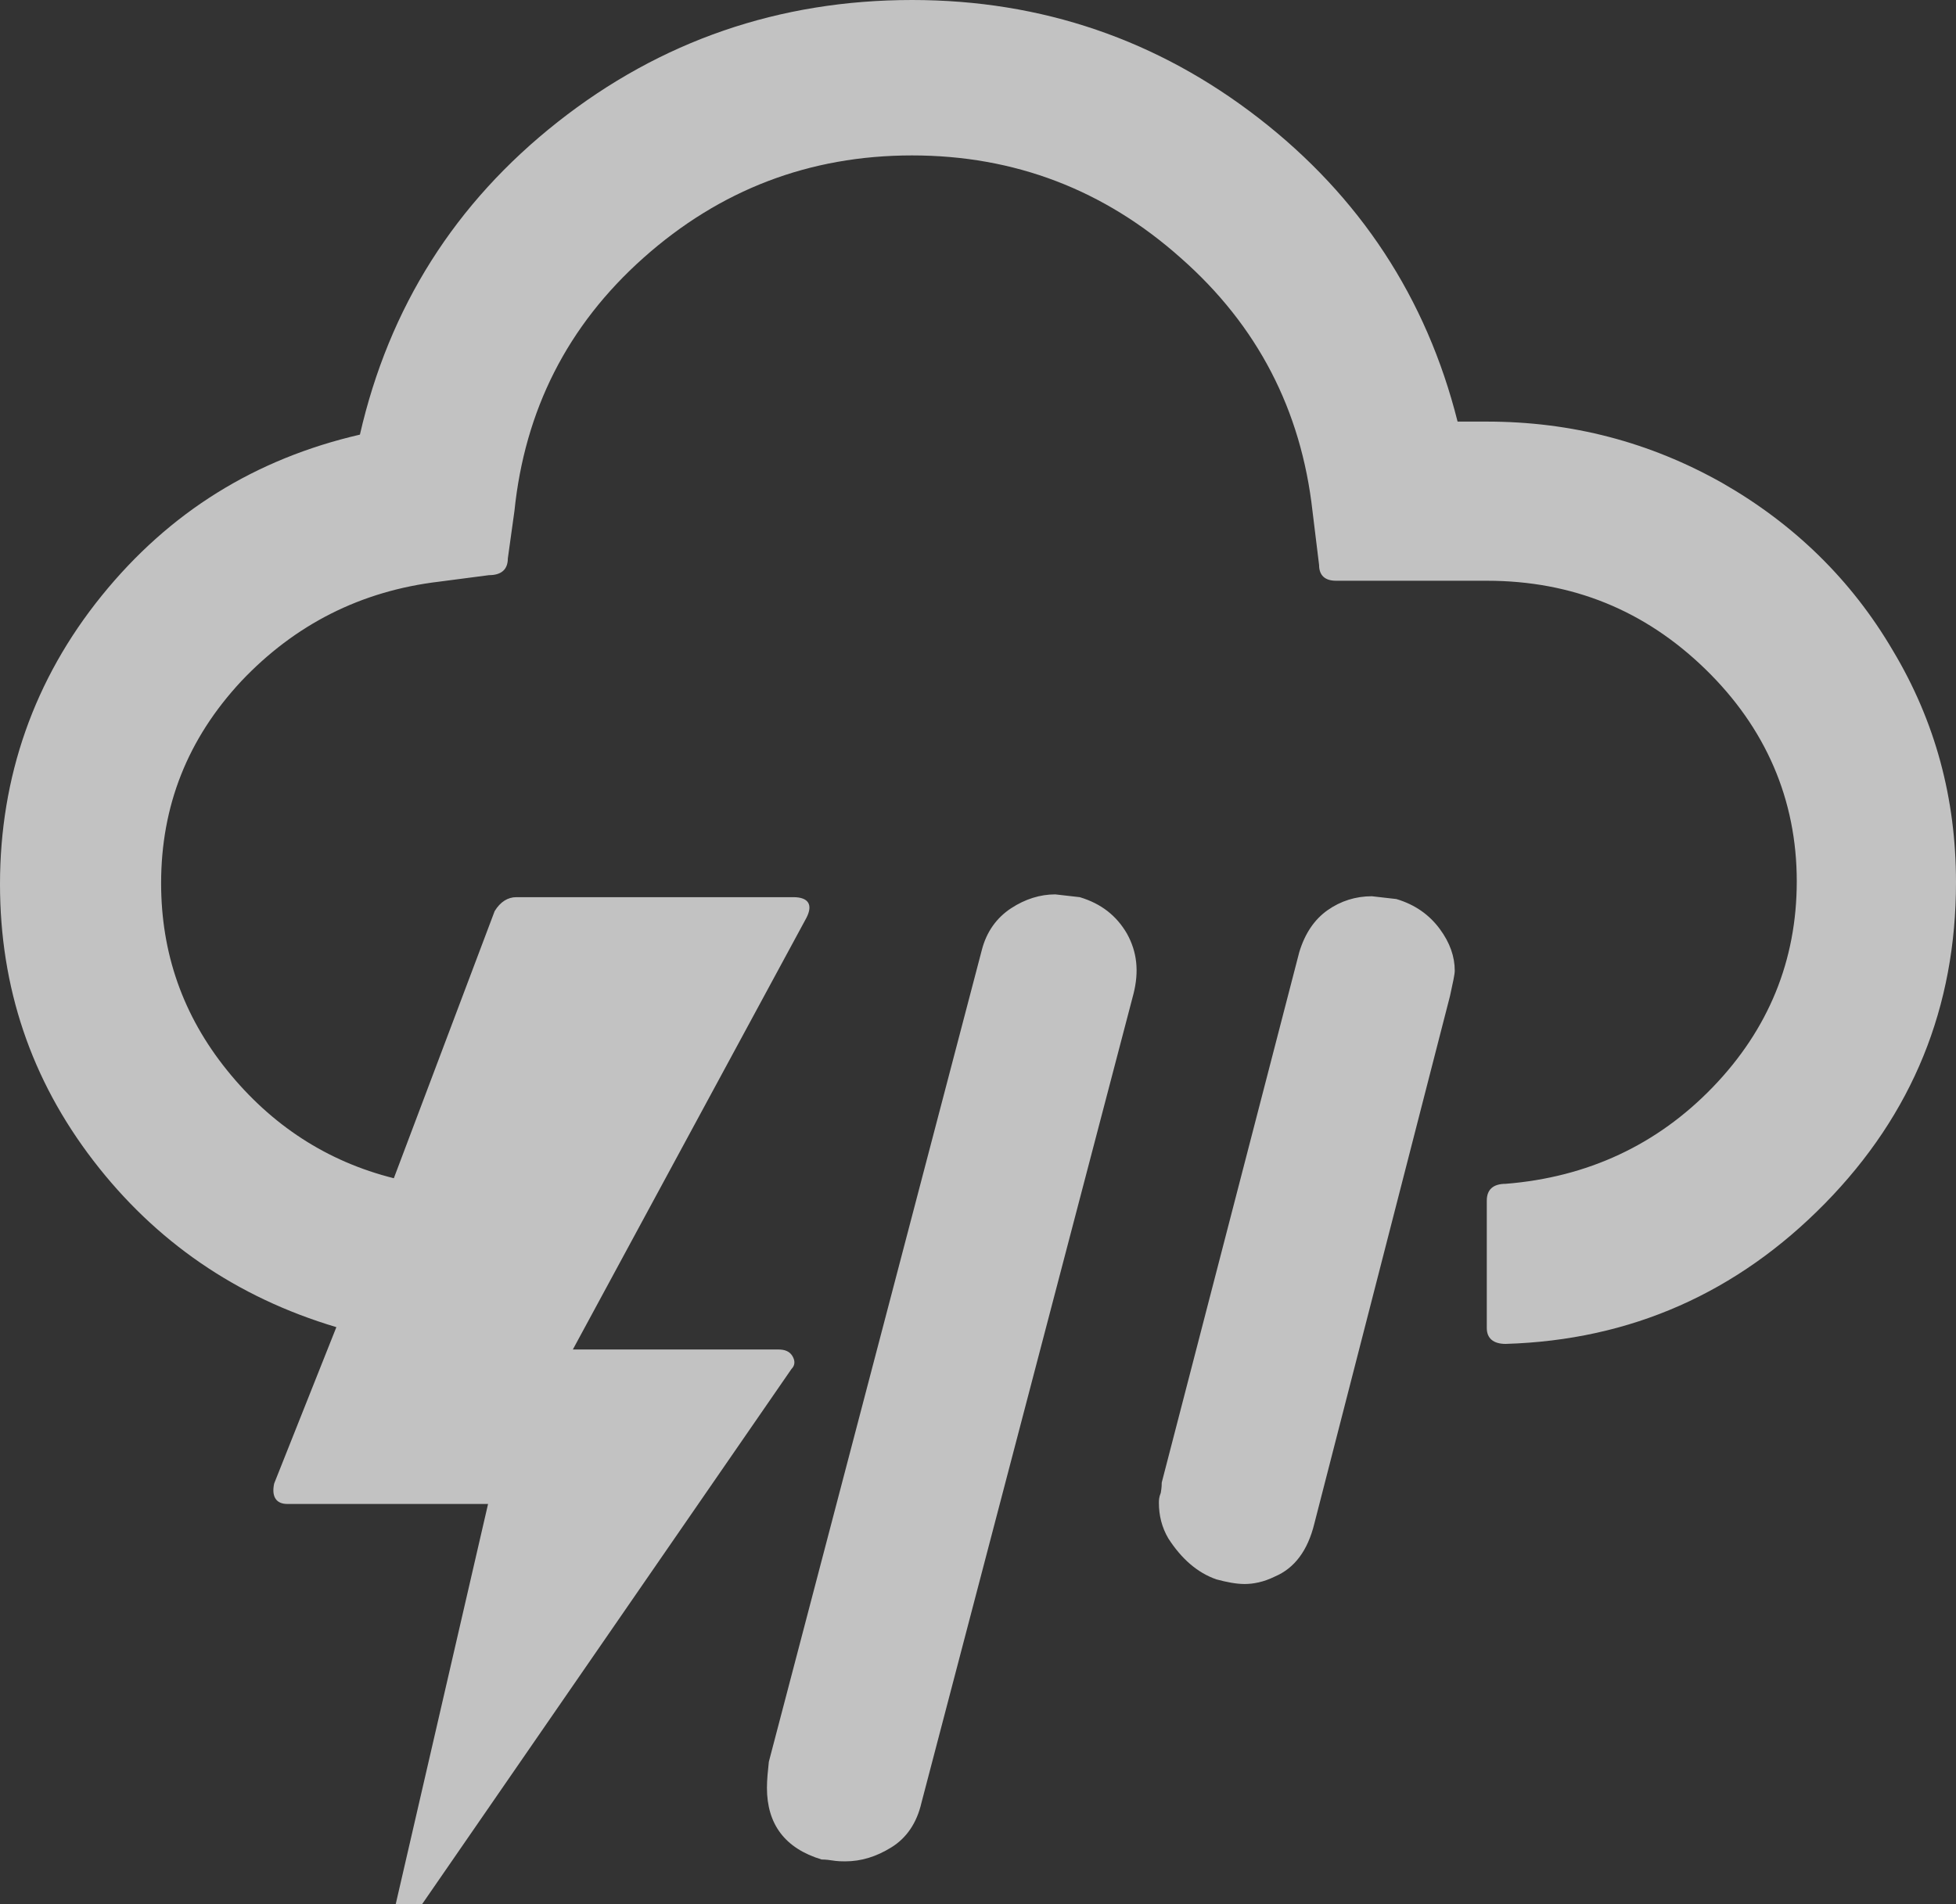 <svg width="152" height="148" viewBox="0 0 152 148" fill="none" xmlns="http://www.w3.org/2000/svg">
<rect x="0" y="0" width="152" height="148" fill="#333333" stroke="none"/>
<path d="M0 68.719C0 76.749 2.416 83.91 7.249 90.203C12.081 96.497 18.378 100.837 26.139 103.152L21.306 115.304C21.087 116.317 21.453 116.895 22.331 116.895H37.927L30.751 148H32.801L61.503 106.407C61.796 106.117 61.796 105.756 61.576 105.394C61.356 105.032 60.99 104.888 60.478 104.888H44.516L62.674 71.324C63.187 70.311 62.821 69.732 61.649 69.732H40.123C39.464 69.732 38.879 70.094 38.439 70.817L30.605 91.578C25.407 90.276 21.087 87.454 17.645 83.187C14.204 78.919 12.52 74.072 12.52 68.647C12.52 62.643 14.57 57.435 18.744 52.95C22.917 48.538 28.042 45.934 34.12 45.21L38 44.704C38.952 44.704 39.464 44.27 39.464 43.402L39.977 39.713C40.782 31.9 44.077 25.318 50.008 20.037C55.938 14.757 62.894 12.08 70.875 12.08C78.856 12.08 85.811 14.757 91.742 20.037C97.746 25.318 101.114 31.9 101.992 39.713L102.505 43.908C102.505 44.704 102.944 45.138 103.823 45.138H115.538C122.2 45.138 127.838 47.453 132.524 52.01C137.21 56.567 139.626 62.137 139.626 68.502C139.626 74.651 137.43 80.004 133.11 84.489C128.79 88.974 123.372 91.505 117.002 92.012C116.05 92.012 115.538 92.446 115.538 93.314V103.224C115.538 104.02 116.05 104.454 117.002 104.454C126.74 104.164 135.013 100.475 141.823 93.531C148.632 86.587 152 78.268 152 68.575C152 62.065 150.389 56.061 147.094 50.563C143.873 45.066 139.407 40.725 133.842 37.542C128.204 34.36 122.127 32.768 115.538 32.768H113.268C110.852 23.148 105.653 15.263 97.819 9.187C89.985 3.11 80.979 0 70.875 0C60.551 0 51.326 3.183 43.345 9.476C35.364 15.769 30.239 23.871 27.969 33.781C19.842 35.662 13.179 39.785 7.908 46.295C2.636 52.806 0 60.401 0 68.719ZM59.599 138.958C59.599 141.779 60.99 143.66 63.846 144.528C63.919 144.528 64.212 144.528 64.651 144.6C65.091 144.673 65.457 144.673 65.676 144.673C66.921 144.673 68.093 144.311 69.264 143.587C70.436 142.864 71.241 141.707 71.607 140.115L88.081 77.255C88.52 75.519 88.374 74 87.568 72.553C86.763 71.179 85.591 70.239 83.907 69.732C82.663 69.588 82.004 69.515 82.004 69.515C80.832 69.515 79.661 69.877 78.563 70.6C77.464 71.324 76.659 72.409 76.293 73.855L59.746 136.933C59.672 137.656 59.599 138.307 59.599 138.958ZM90.058 116.823C90.058 117.763 90.278 118.704 90.79 119.572C91.815 121.163 93.06 122.248 94.524 122.755C95.329 122.972 96.062 123.116 96.721 123.116C97.38 123.116 98.185 122.972 99.064 122.538C100.601 121.887 101.626 120.512 102.139 118.414L112.682 77.4C112.902 76.387 113.048 75.736 113.048 75.447C113.048 74.362 112.682 73.277 111.877 72.192C111.071 71.106 109.973 70.311 108.509 69.877C107.264 69.732 106.605 69.66 106.605 69.66C105.36 69.66 104.189 70.022 103.164 70.745C102.139 71.468 101.407 72.553 100.967 74L90.278 115.232C90.278 115.376 90.278 115.593 90.204 116.027C90.058 116.389 90.058 116.606 90.058 116.823Z" fill="white" fill-opacity="0.7"/>
</svg>
